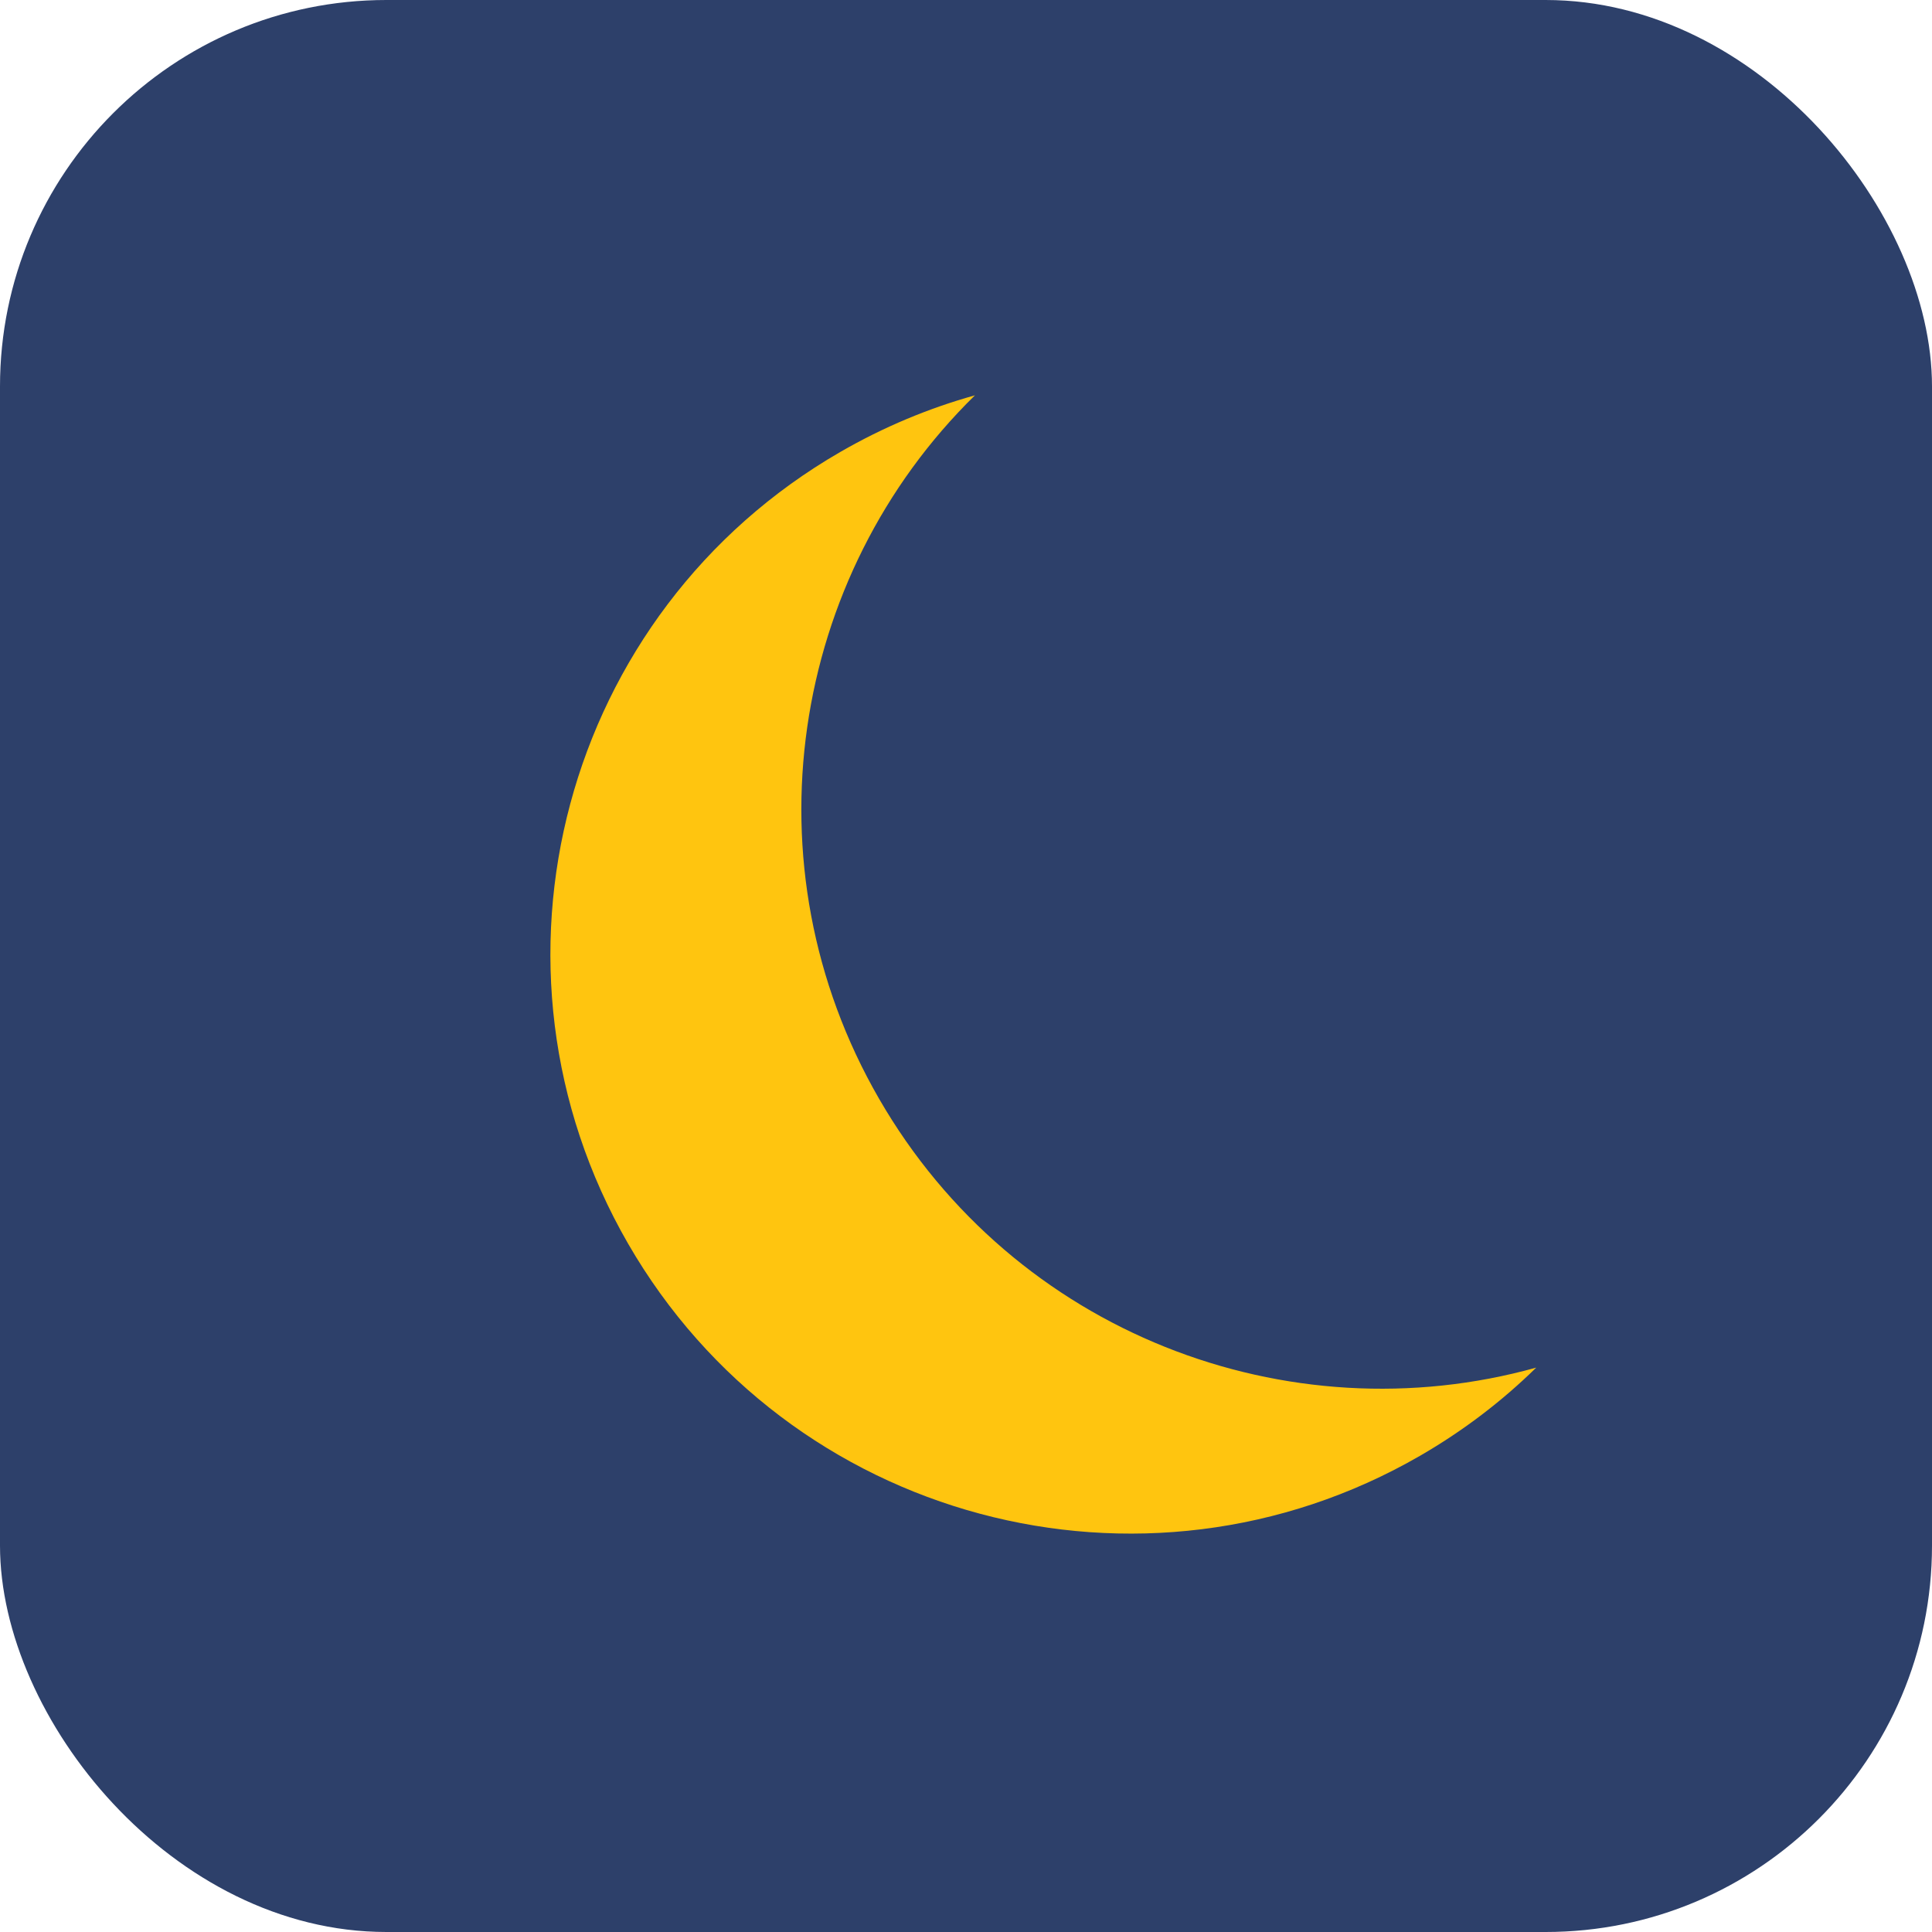 <?xml version="1.0" encoding="UTF-8"?>
<svg width="40px" height="40px" viewBox="0 0 40 40" version="1.1" xmlns="http://www.w3.org/2000/svg" xmlns:xlink="http://www.w3.org/1999/xlink">
    <title>Group 2 Copy 2</title>
    <g id="01-Consumer-Site---Templates" stroke="none" stroke-width="1" fill="none" fill-rule="evenodd">
        <g id="Group-2-Copy-2">
            <rect id="Rectangle-Copy-2" fill="#2D406A" x="0" y="0" width="40" height="40" rx="8"></rect>
            <path d="M24,10 C25.036,10 26.042,10.131 27.001,10.378 C21.824,11.71 18,16.408 18,22 C18,27.592 21.824,32.29 27,33.622 C26.042,33.869 25.036,34 24,34 C17.373,34 12,28.627 12,22 C12,15.373 17.373,10 24,10 Z" id="Combined-Shape" fill="#FFC50F" transform="translate(19.5, 22) rotate(330) translate(-19.5, -22) "></path>
        </g>
    </g>
</svg>